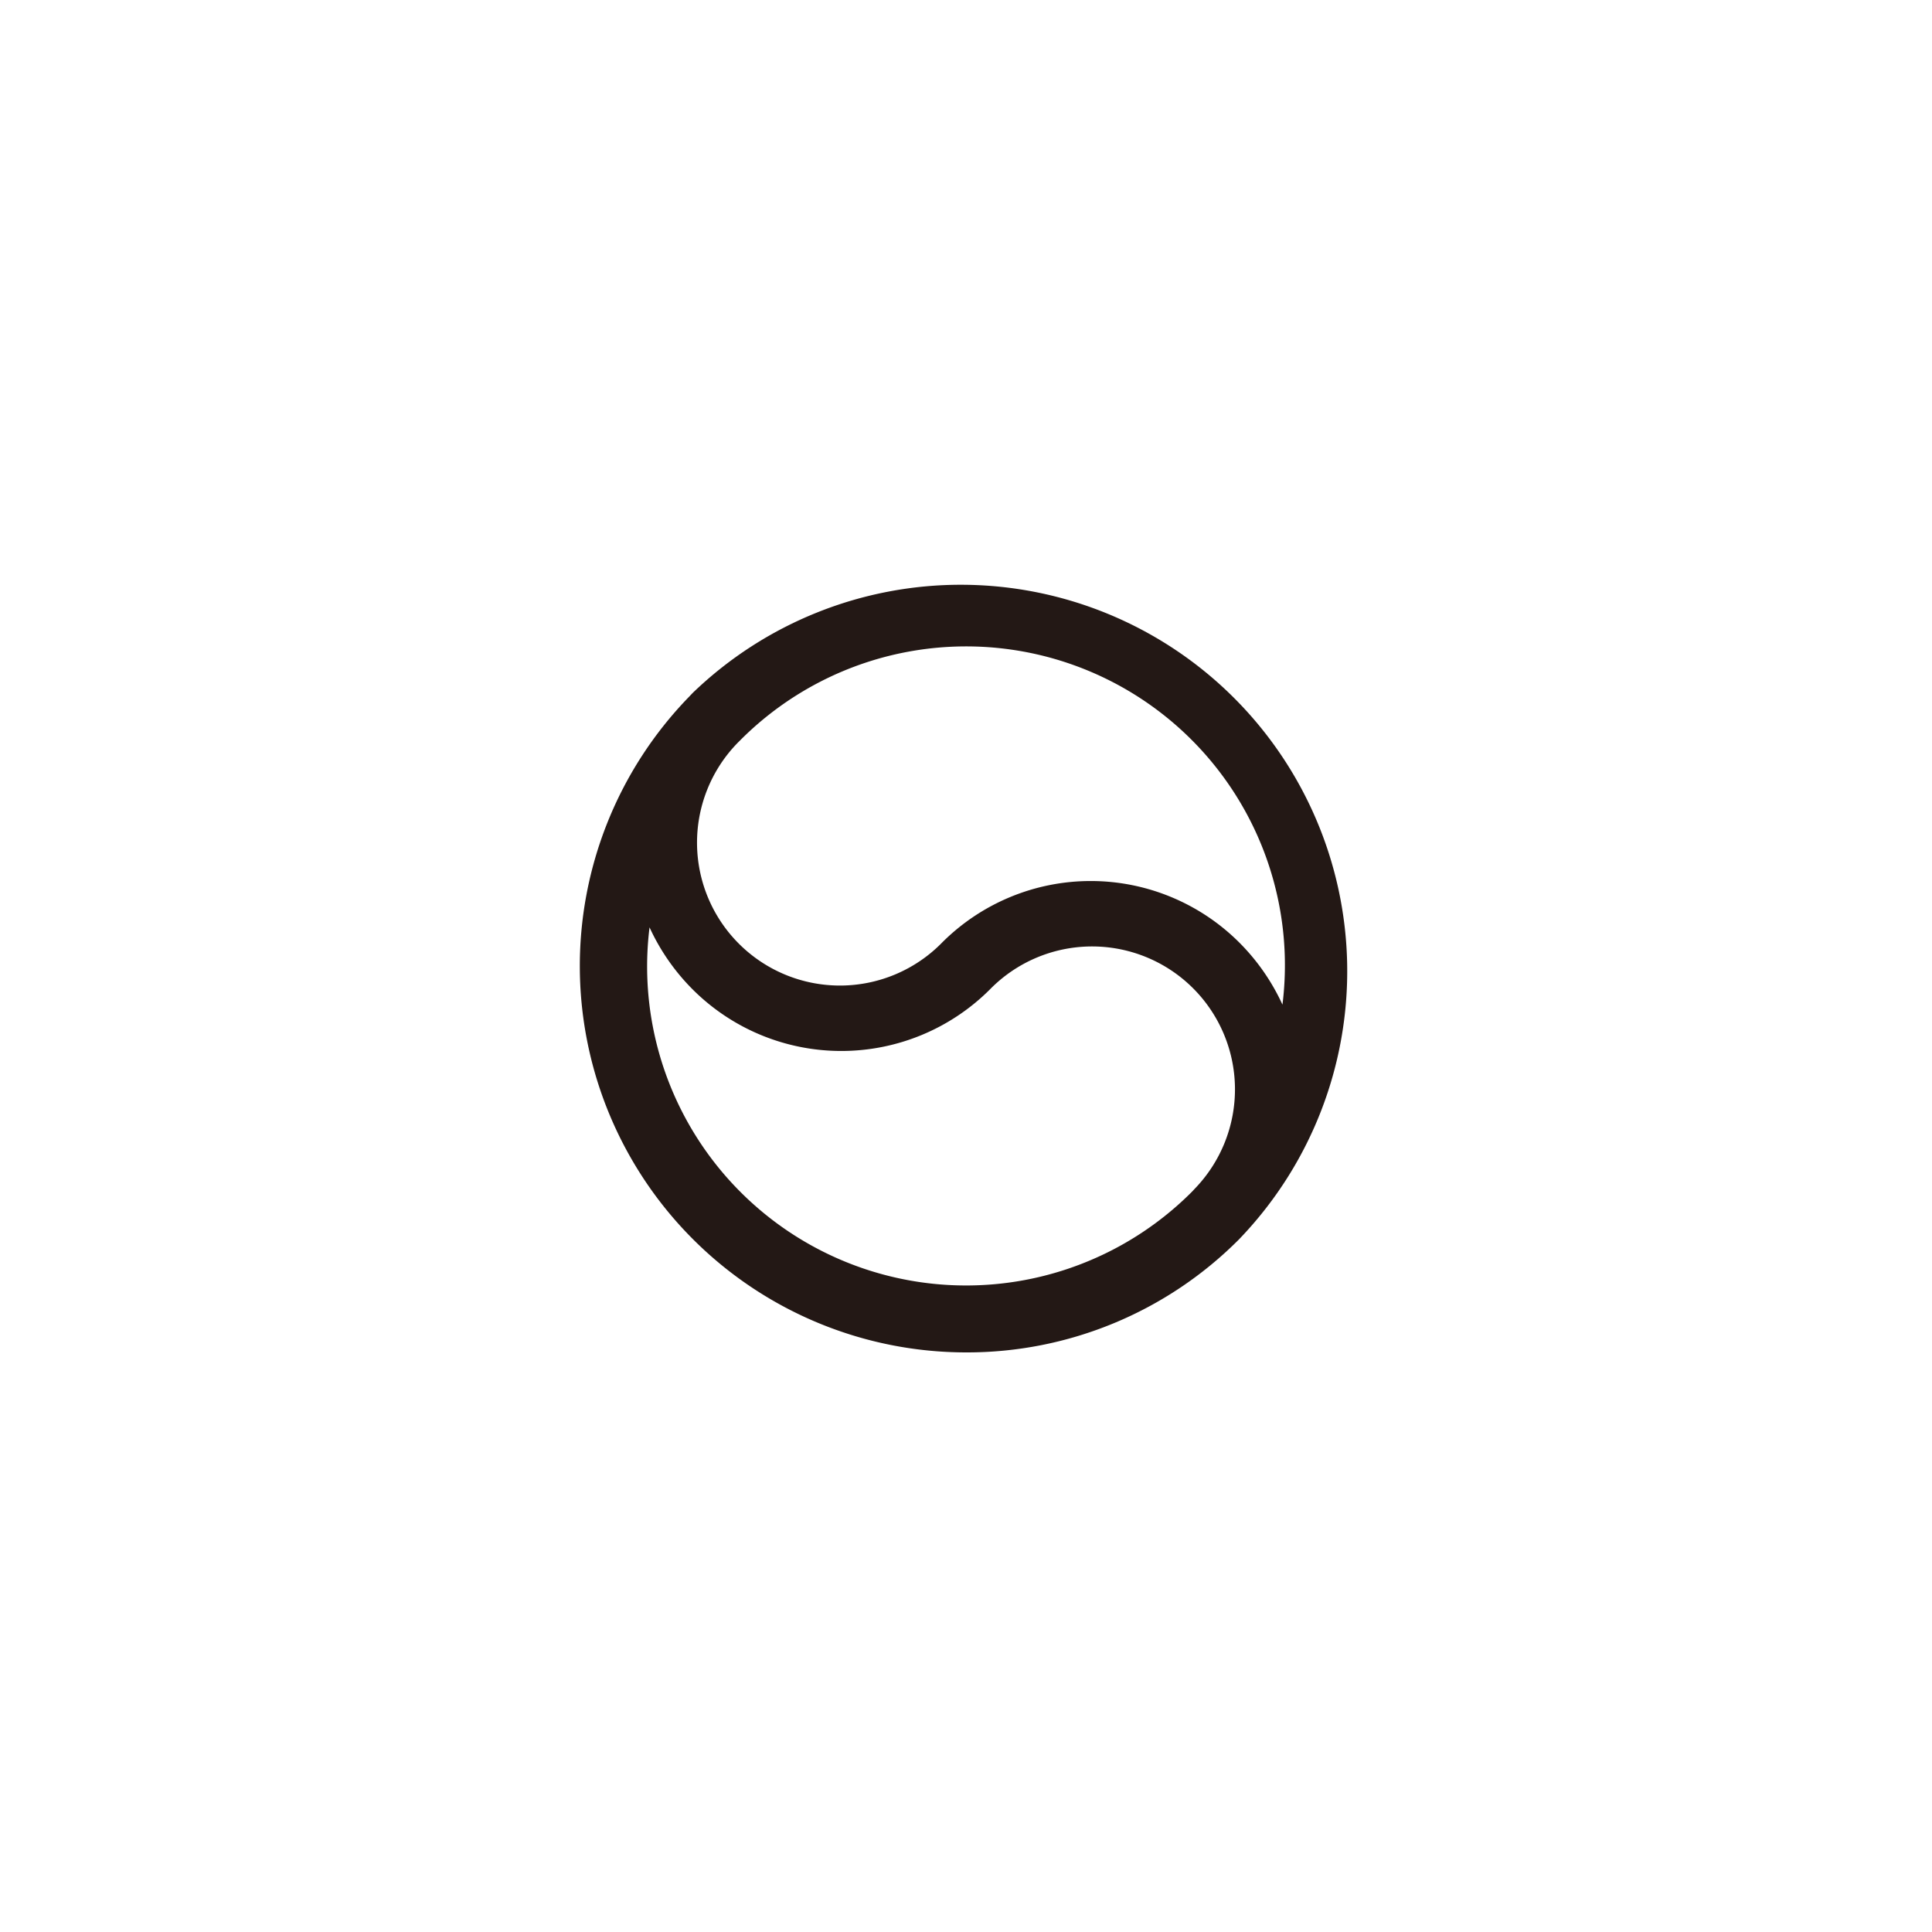 <svg id="图层_1" data-name="图层 1" xmlns="http://www.w3.org/2000/svg" viewBox="0 0 100 100"><defs><style>.cls-1{fill:#231815;}</style></defs><title>logohunt02</title><path class="cls-1" d="M50,70a19.86,19.86,0,0,0,14.14-5.86l0,0,.17-.18A20,20,0,0,0,35.85,35.87l-.18.19A20,20,0,0,0,50,70M38.32,38.31A16.5,16.5,0,0,1,66.38,52a11.06,11.06,0,0,0-2.24-3.22,10.88,10.88,0,0,0-15.37,0A7.39,7.39,0,0,1,38.18,38.45h0ZM33.62,48a11.06,11.06,0,0,0,2.24,3.22,10.88,10.88,0,0,0,15.37,0A7.39,7.39,0,0,1,61.82,61.55h0l-.11.12A16.51,16.51,0,0,1,33.62,48Z"/></svg>
